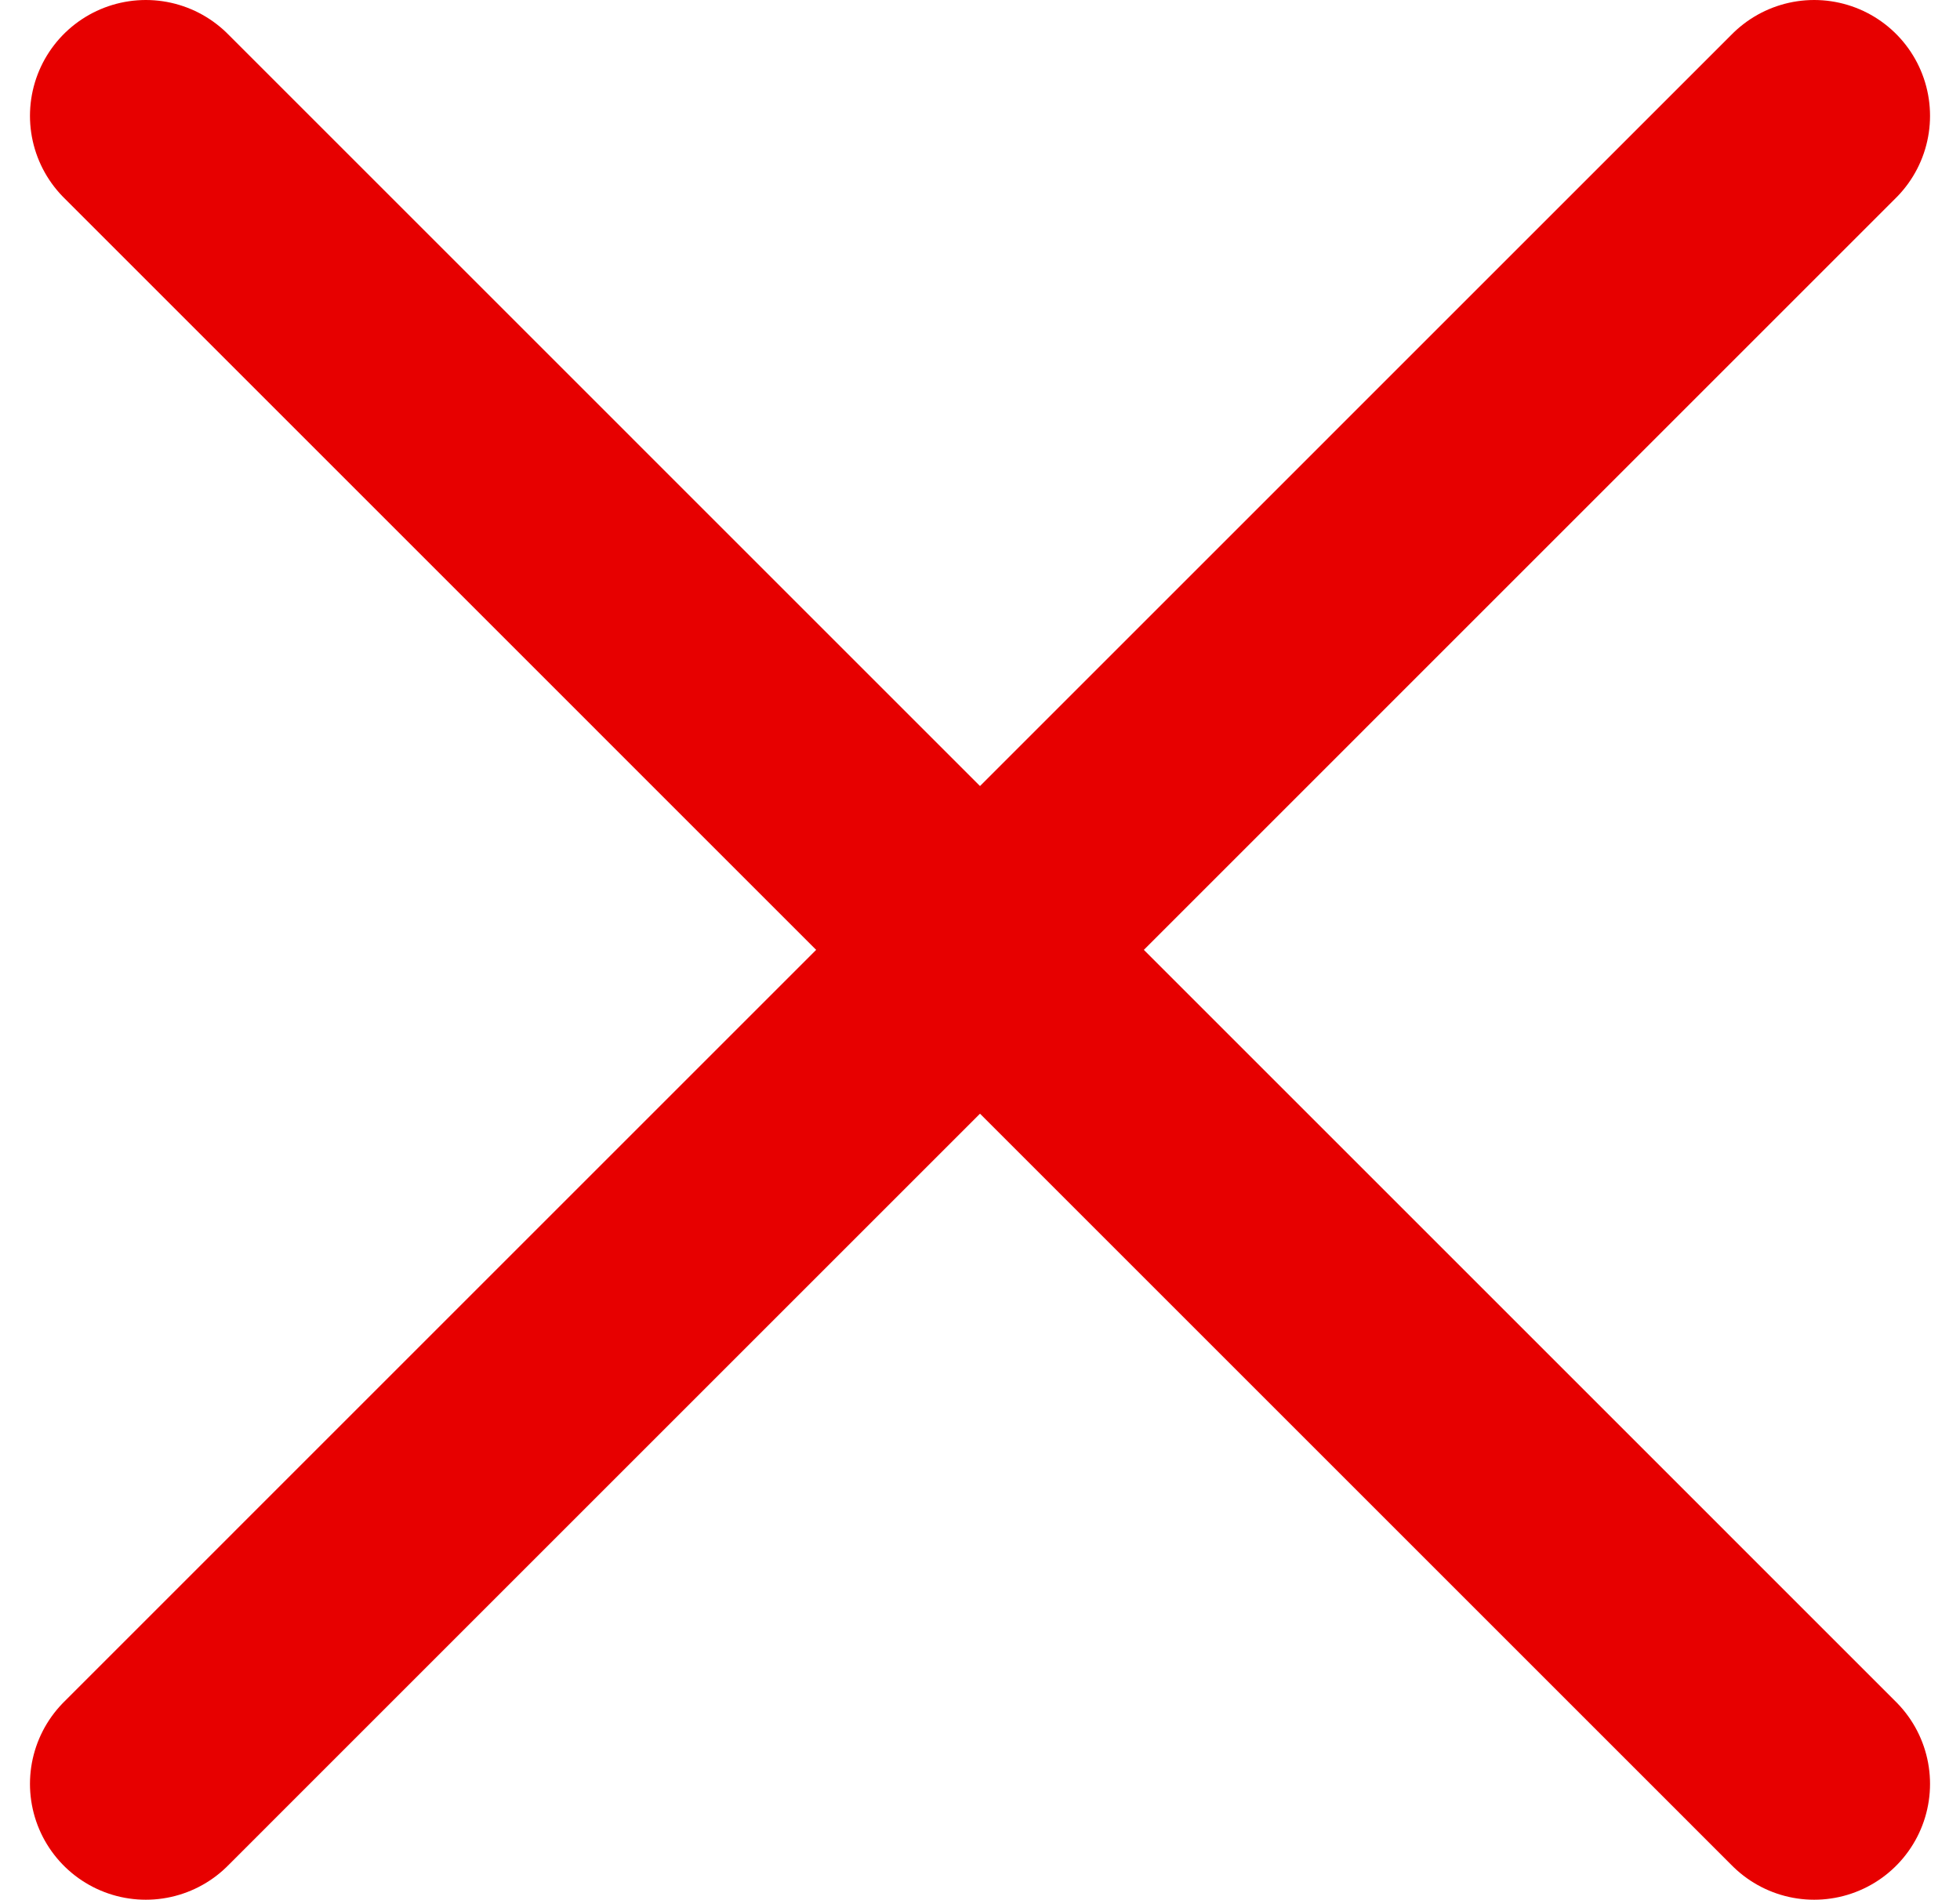 <?xml version="1.0" encoding="UTF-8"?>
<svg id="x" xmlns="http://www.w3.org/2000/svg" viewBox="0 0 253.75 246">
  <defs>
    <style>
      .cls-1 {
        fill: none;
        stroke: #e70000;
        stroke-linecap: round;
        stroke-miterlimit: 10;
        stroke-width: 30px;
      }
    </style>
  </defs>
  <line class="cls-1" x1="18.88" y1="15" x2="234.87" y2="231"/>
  <line class="cls-1" x1="234.87" y1="15" x2="18.88" y2="231"/>
</svg>